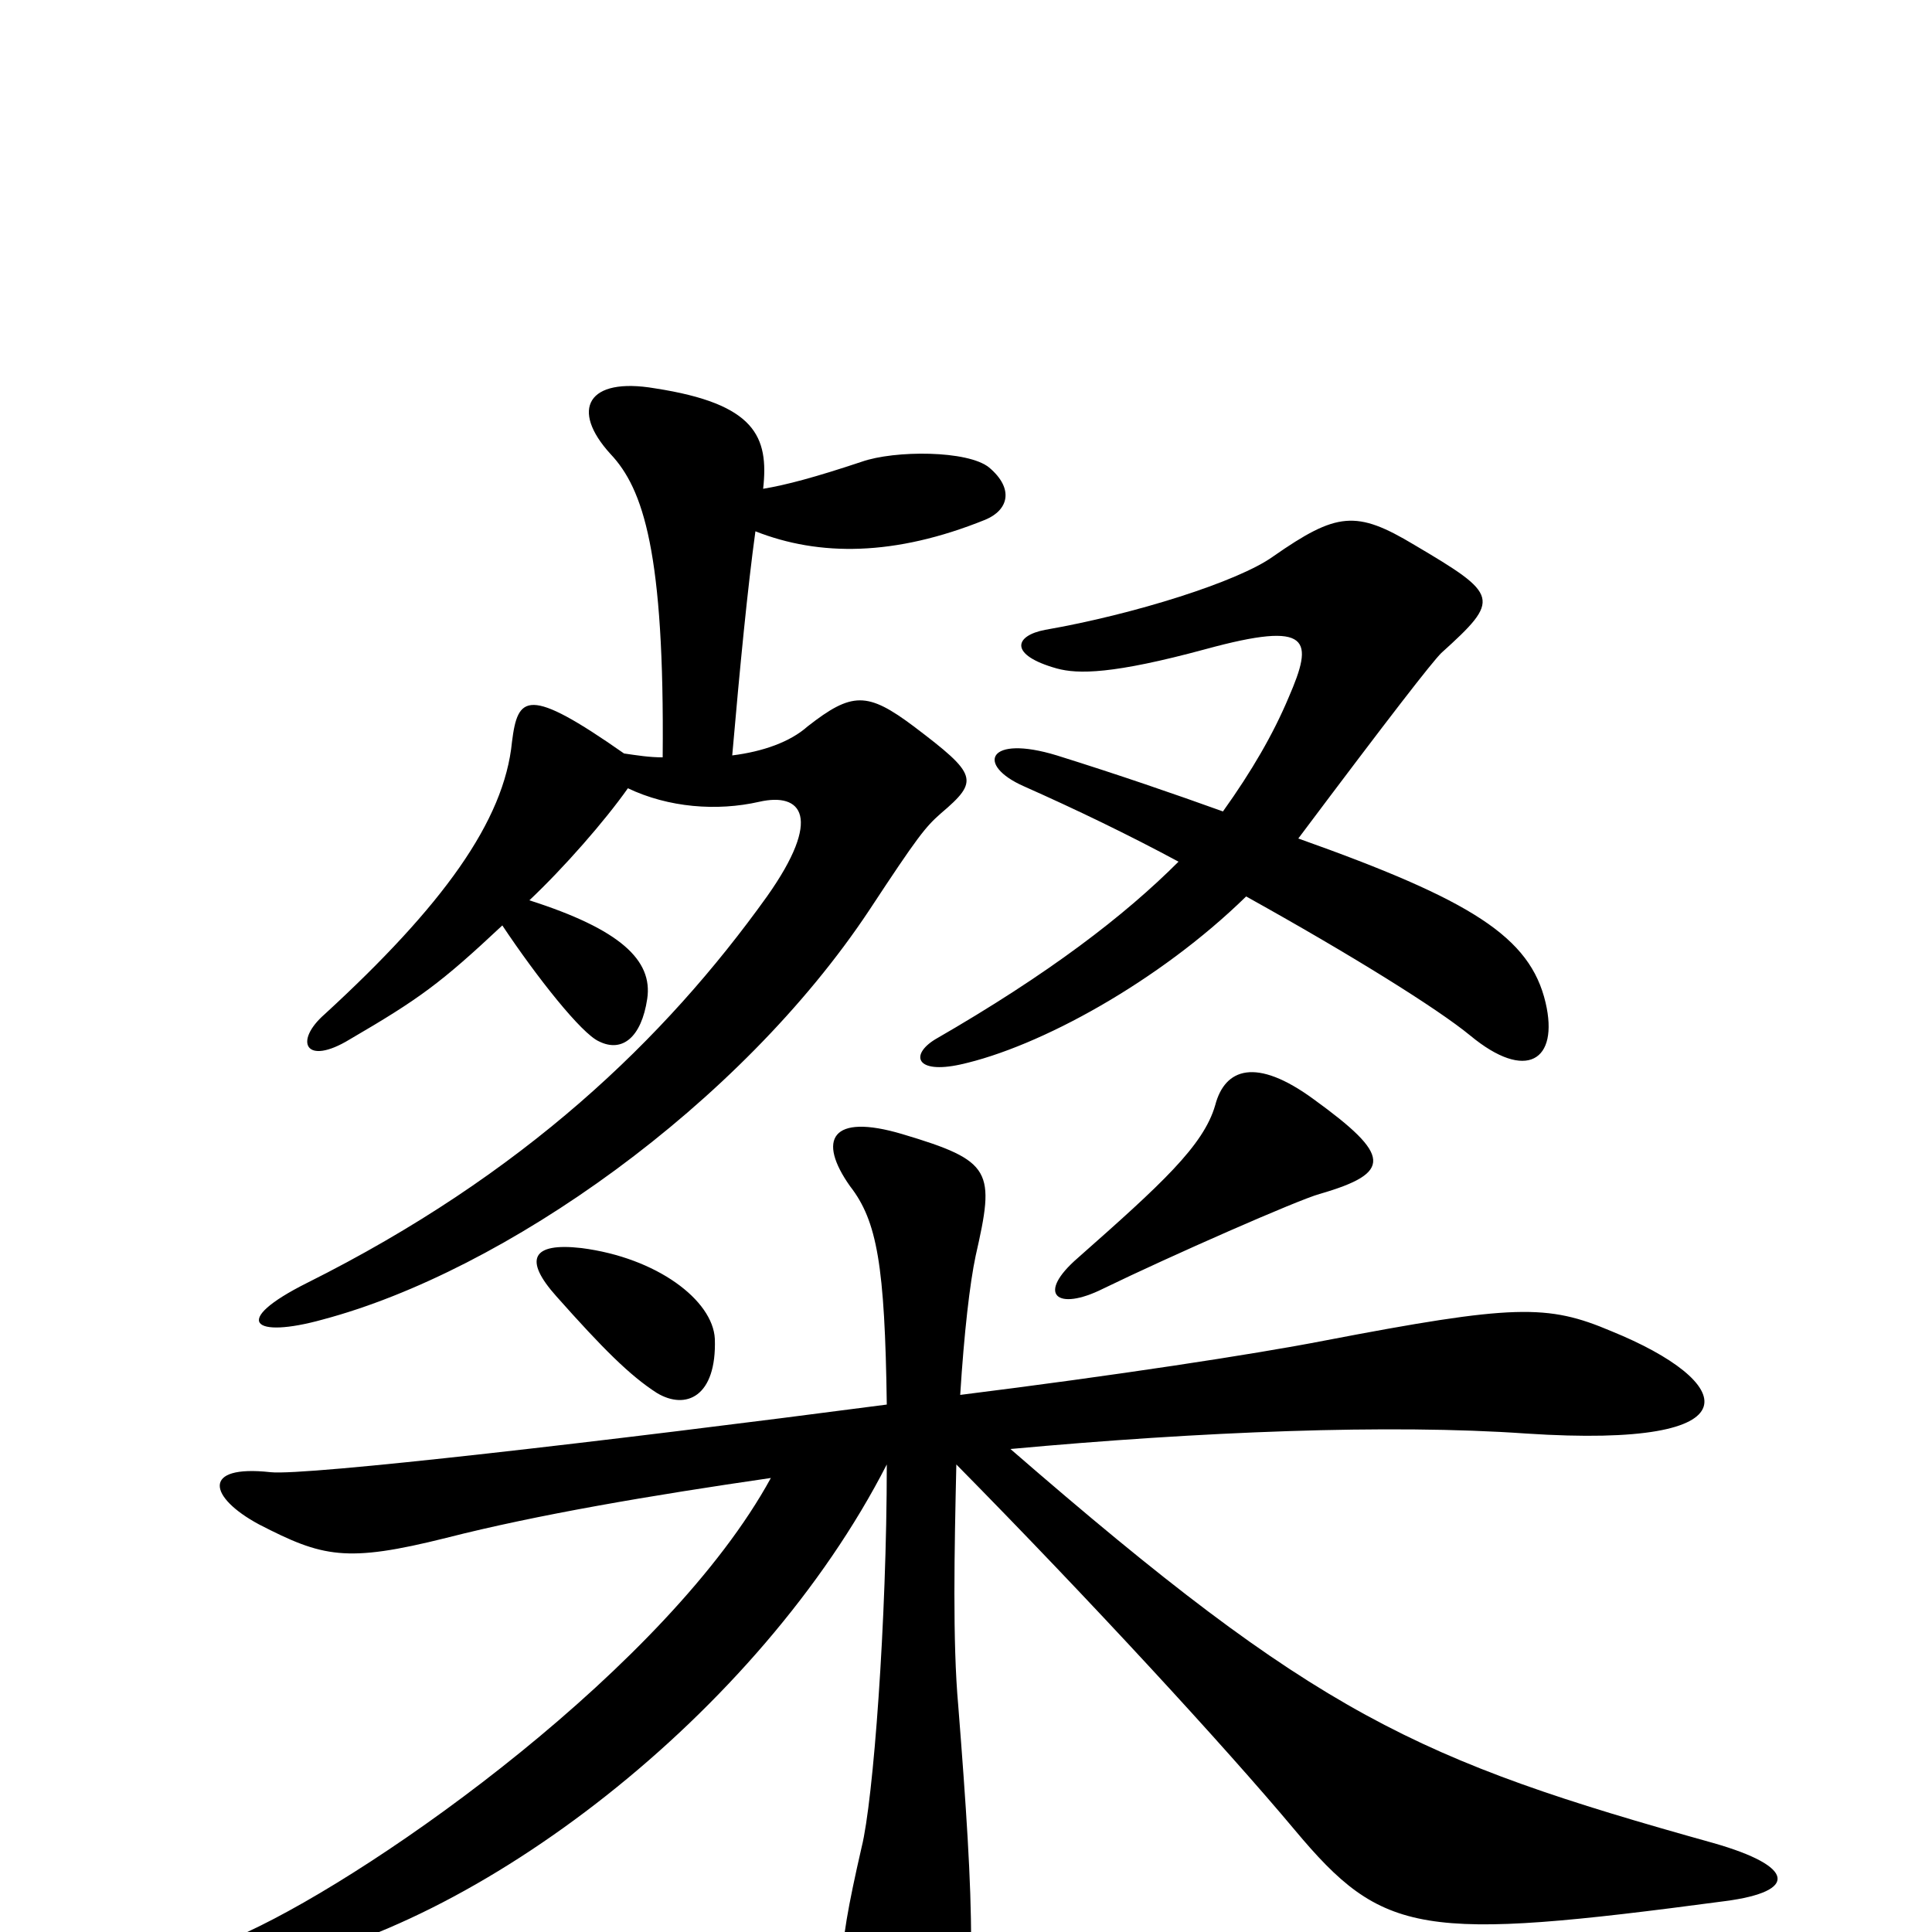 <svg xmlns="http://www.w3.org/2000/svg" viewBox="0 -1000 1000 1000">
	<path fill="#000000" d="M800 -481C792 -515 762 -534 672 -566C720 -630 741 -657 746 -662C777 -690 776 -692 732 -718C702 -736 692 -735 659 -712C641 -699 587 -682 541 -674C525 -671 522 -661 547 -654C558 -651 576 -651 624 -664C679 -679 680 -669 667 -639C659 -620 648 -601 633 -580C608 -589 579 -599 547 -609C511 -620 505 -604 530 -593C557 -581 584 -568 610 -554C582 -526 543 -496 484 -462C471 -454 474 -444 497 -449C538 -458 600 -492 645 -536C699 -506 744 -478 761 -464C790 -440 807 -451 800 -481ZM512 -758C501 -767 463 -767 446 -761C422 -753 407 -749 395 -747C398 -774 391 -791 339 -799C304 -805 295 -788 316 -765C333 -747 344 -714 343 -608C336 -608 330 -609 323 -610C273 -645 268 -640 265 -616C261 -575 229 -531 168 -475C152 -461 158 -448 181 -462C217 -483 228 -491 260 -521C278 -494 301 -465 310 -461C322 -455 332 -463 335 -483C338 -503 321 -519 274 -534C292 -551 313 -575 325 -592C346 -582 371 -580 393 -585C415 -590 426 -577 397 -536C344 -462 271 -392 159 -336C119 -316 131 -307 167 -317C261 -342 383 -428 450 -529C475 -567 479 -572 487 -579C507 -596 506 -599 473 -624C449 -642 441 -642 418 -624C409 -616 395 -611 379 -609C383 -655 387 -696 391 -725C424 -712 463 -712 510 -731C522 -736 525 -747 512 -758ZM683 -382C721 -393 720 -402 680 -431C650 -453 634 -447 629 -428C623 -407 601 -387 558 -349C536 -330 547 -321 571 -333C606 -350 672 -379 683 -382ZM370 -307C369 -327 340 -349 301 -354C275 -357 271 -348 288 -329C312 -302 326 -288 340 -279C355 -270 371 -277 370 -307ZM893 -16C931 -21 929 -34 887 -46C733 -89 682 -112 523 -250C621 -259 719 -263 790 -258C912 -250 898 -285 834 -311C801 -325 784 -325 685 -306C649 -299 577 -288 497 -278C499 -310 502 -336 505 -350C515 -394 514 -399 467 -413C430 -424 423 -410 440 -386C454 -368 458 -345 459 -273C314 -254 158 -236 140 -238C104 -242 108 -225 134 -211C167 -194 179 -191 231 -204C278 -216 337 -226 399 -235C346 -138 197 -32 128 0C92 17 96 25 136 18C246 -1 393 -113 459 -242C459 -161 452 -68 446 -44C432 17 433 28 445 58C463 104 471 106 492 70C507 44 504 -15 496 -117C493 -150 494 -198 495 -242C564 -172 634 -96 670 -53C716 2 735 5 893 -16Z"/>
</svg>